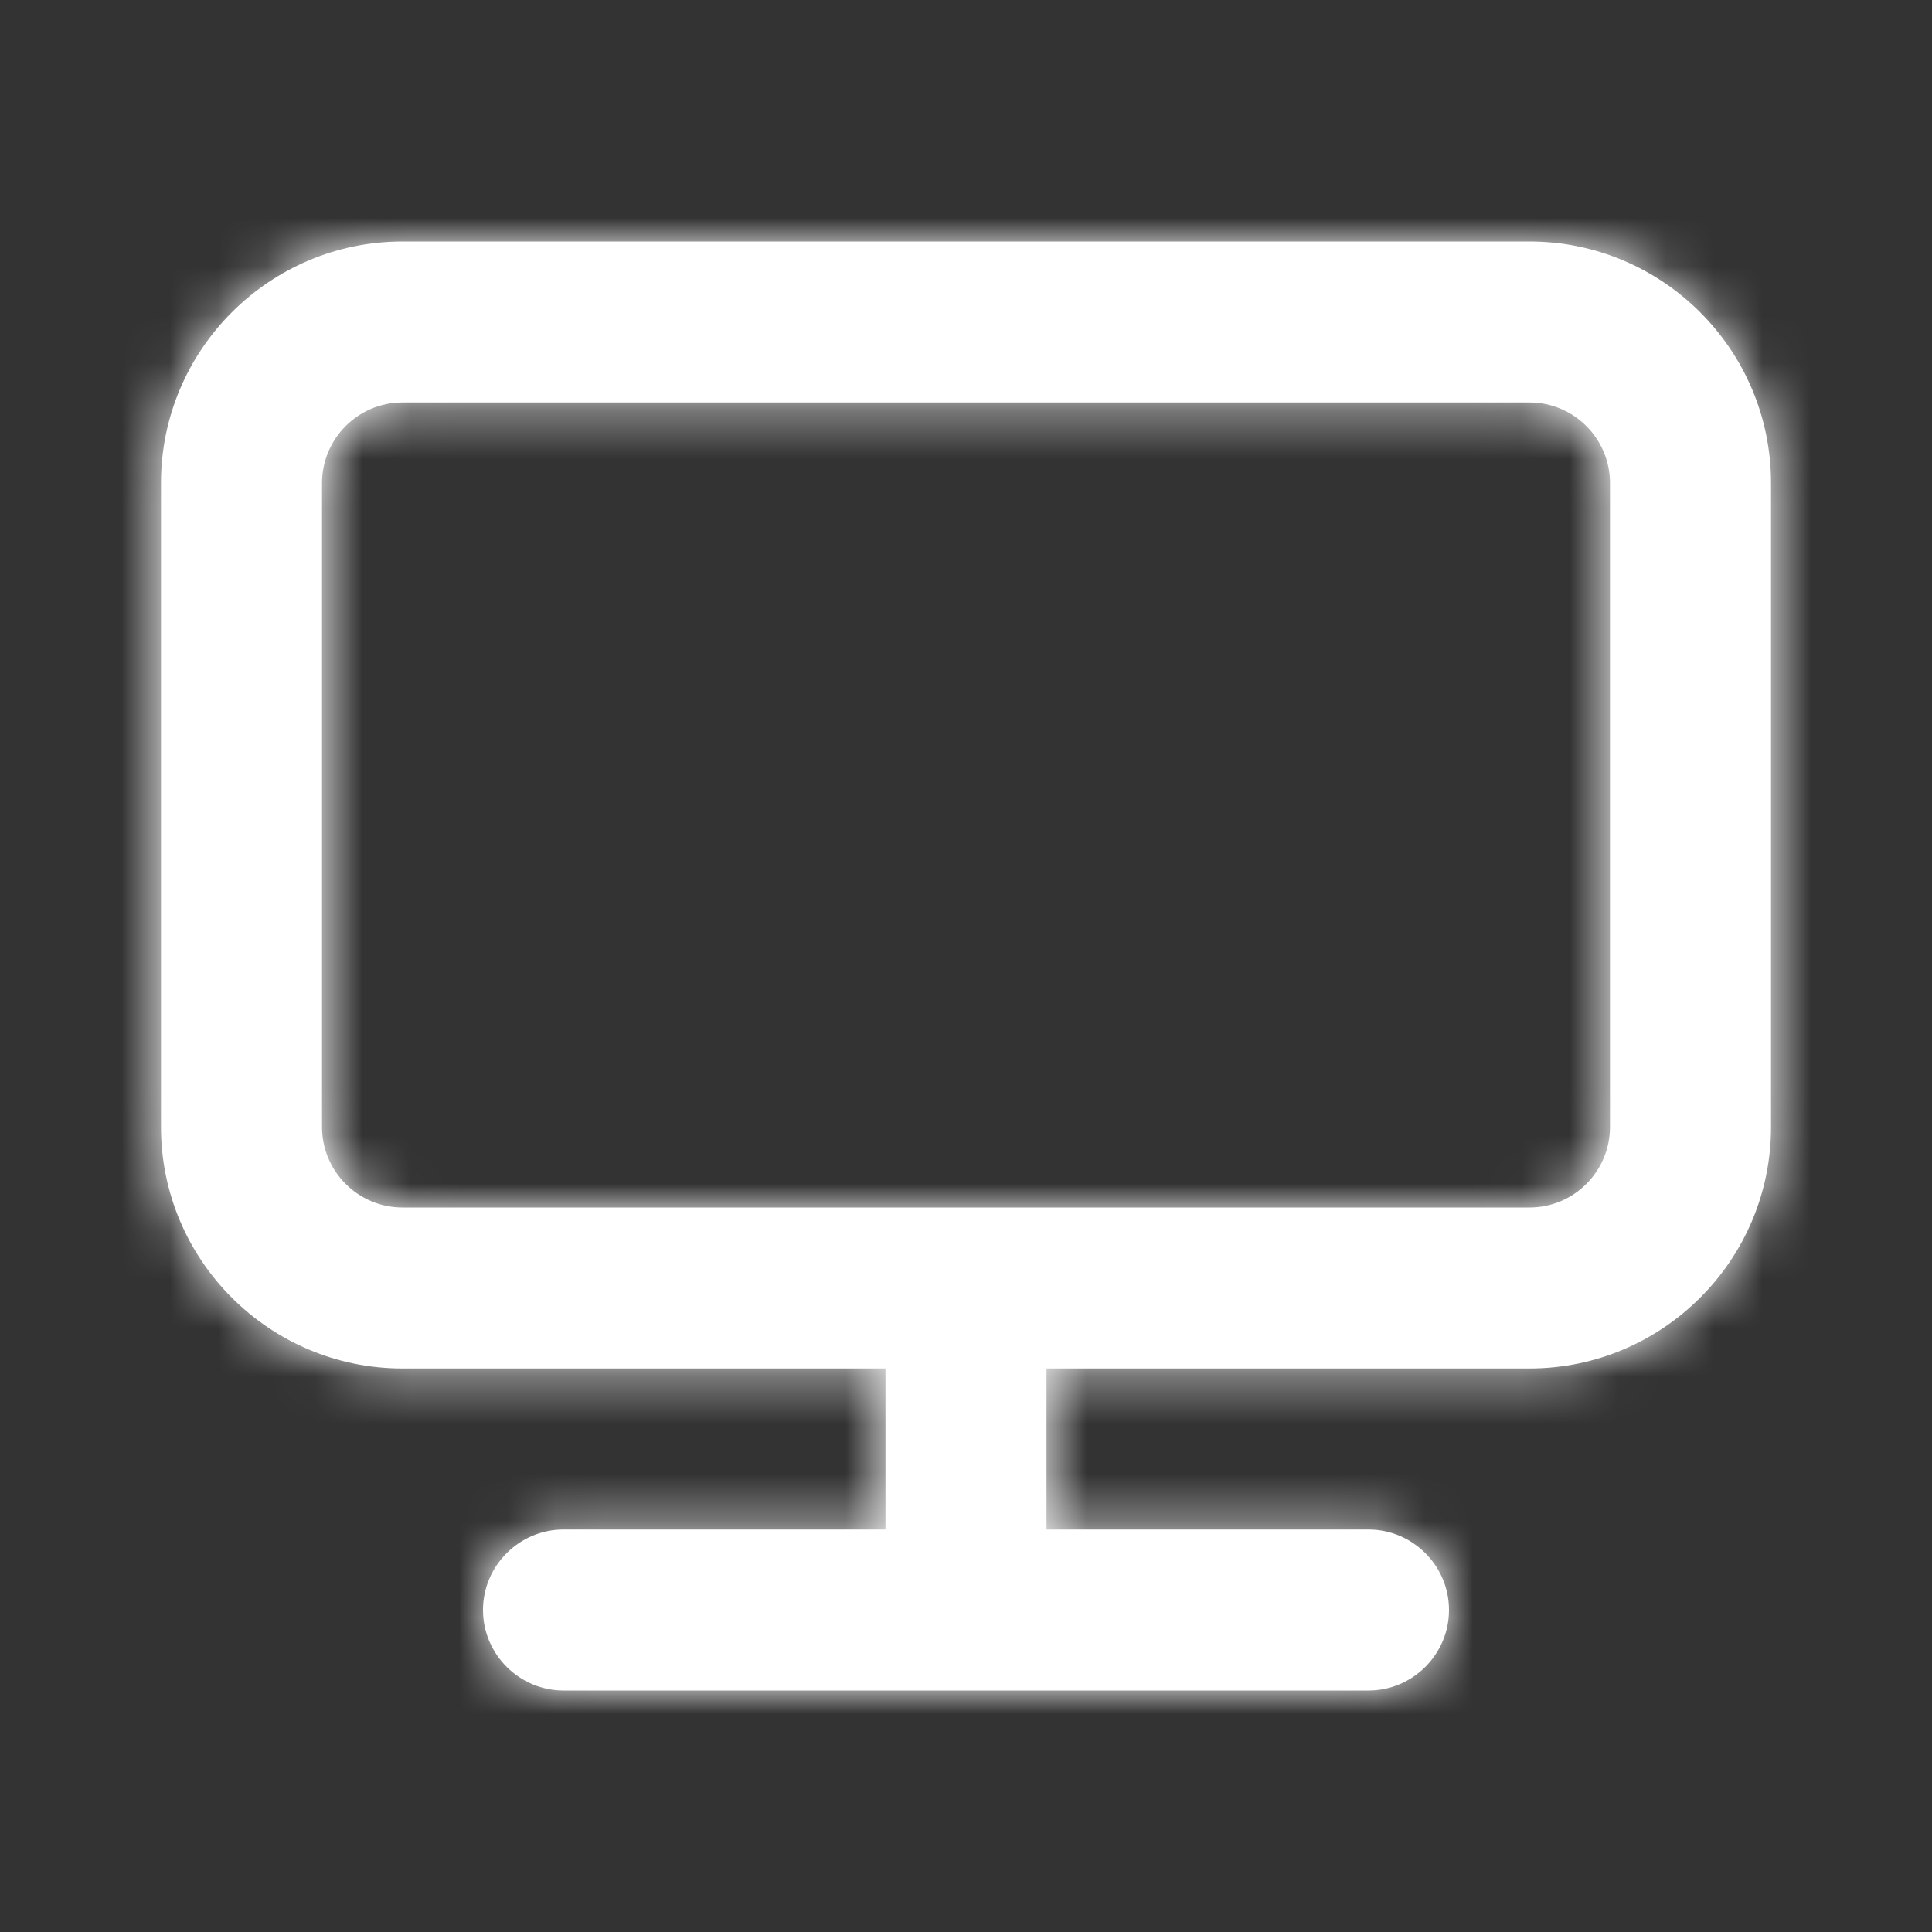 <svg width="40" height="40" viewBox="0 0 40 40" fill="none" xmlns="http://www.w3.org/2000/svg">
<rect x="0" y="0" width="40" height="40" fill="#333333" stroke="none"/>
<g id="Icon/Outline/monitor">
<path id="Mask" fill-rule="evenodd" clip-rule="evenodd" d="M33.333 23.333C33.333 24.252 32.587 25 31.667 25H20.145H19.855H8.333C7.413 25 6.667 24.252 6.667 23.333V10C6.667 9.082 7.413 8.333 8.333 8.333H31.667C32.587 8.333 33.333 9.082 33.333 10V23.333ZM31.667 5H8.333C5.577 5 3.333 7.243 3.333 10V23.333C3.333 26.09 5.577 28.333 8.333 28.333H18.333V31.667H11.667C10.75 31.667 10 32.417 10 33.333C10 34.25 10.75 35 11.667 35H28.333C29.25 35 30 34.25 30 33.333C30 32.417 29.25 31.667 28.333 31.667H21.667V28.333H31.667C34.423 28.333 36.667 26.09 36.667 23.333V10C36.667 7.243 34.423 5 31.667 5Z" fill="white"/>
<mask id="mask0_201_1133" style="mask-type:alpha" maskUnits="userSpaceOnUse" x="3" y="5" width="34" height="30">
<path id="Mask_2" fill-rule="evenodd" clip-rule="evenodd" d="M33.333 23.333C33.333 24.252 32.587 25 31.667 25H20.145H19.855H8.333C7.413 25 6.667 24.252 6.667 23.333V10C6.667 9.082 7.413 8.333 8.333 8.333H31.667C32.587 8.333 33.333 9.082 33.333 10V23.333ZM31.667 5H8.333C5.577 5 3.333 7.243 3.333 10V23.333C3.333 26.09 5.577 28.333 8.333 28.333H18.333V31.667H11.667C10.75 31.667 10 32.417 10 33.333C10 34.25 10.75 35 11.667 35H28.333C29.25 35 30 34.25 30 33.333C30 32.417 29.25 31.667 28.333 31.667H21.667V28.333H31.667C34.423 28.333 36.667 26.09 36.667 23.333V10C36.667 7.243 34.423 5 31.667 5Z" fill="white"/>
</mask>
<g mask="url(#mask0_201_1133)">
<g id="&#240;&#159;&#142;&#168; Color">
<rect id="Base" width="40" height="40" fill="white"/>
</g>
</g>
</g>
</svg>
